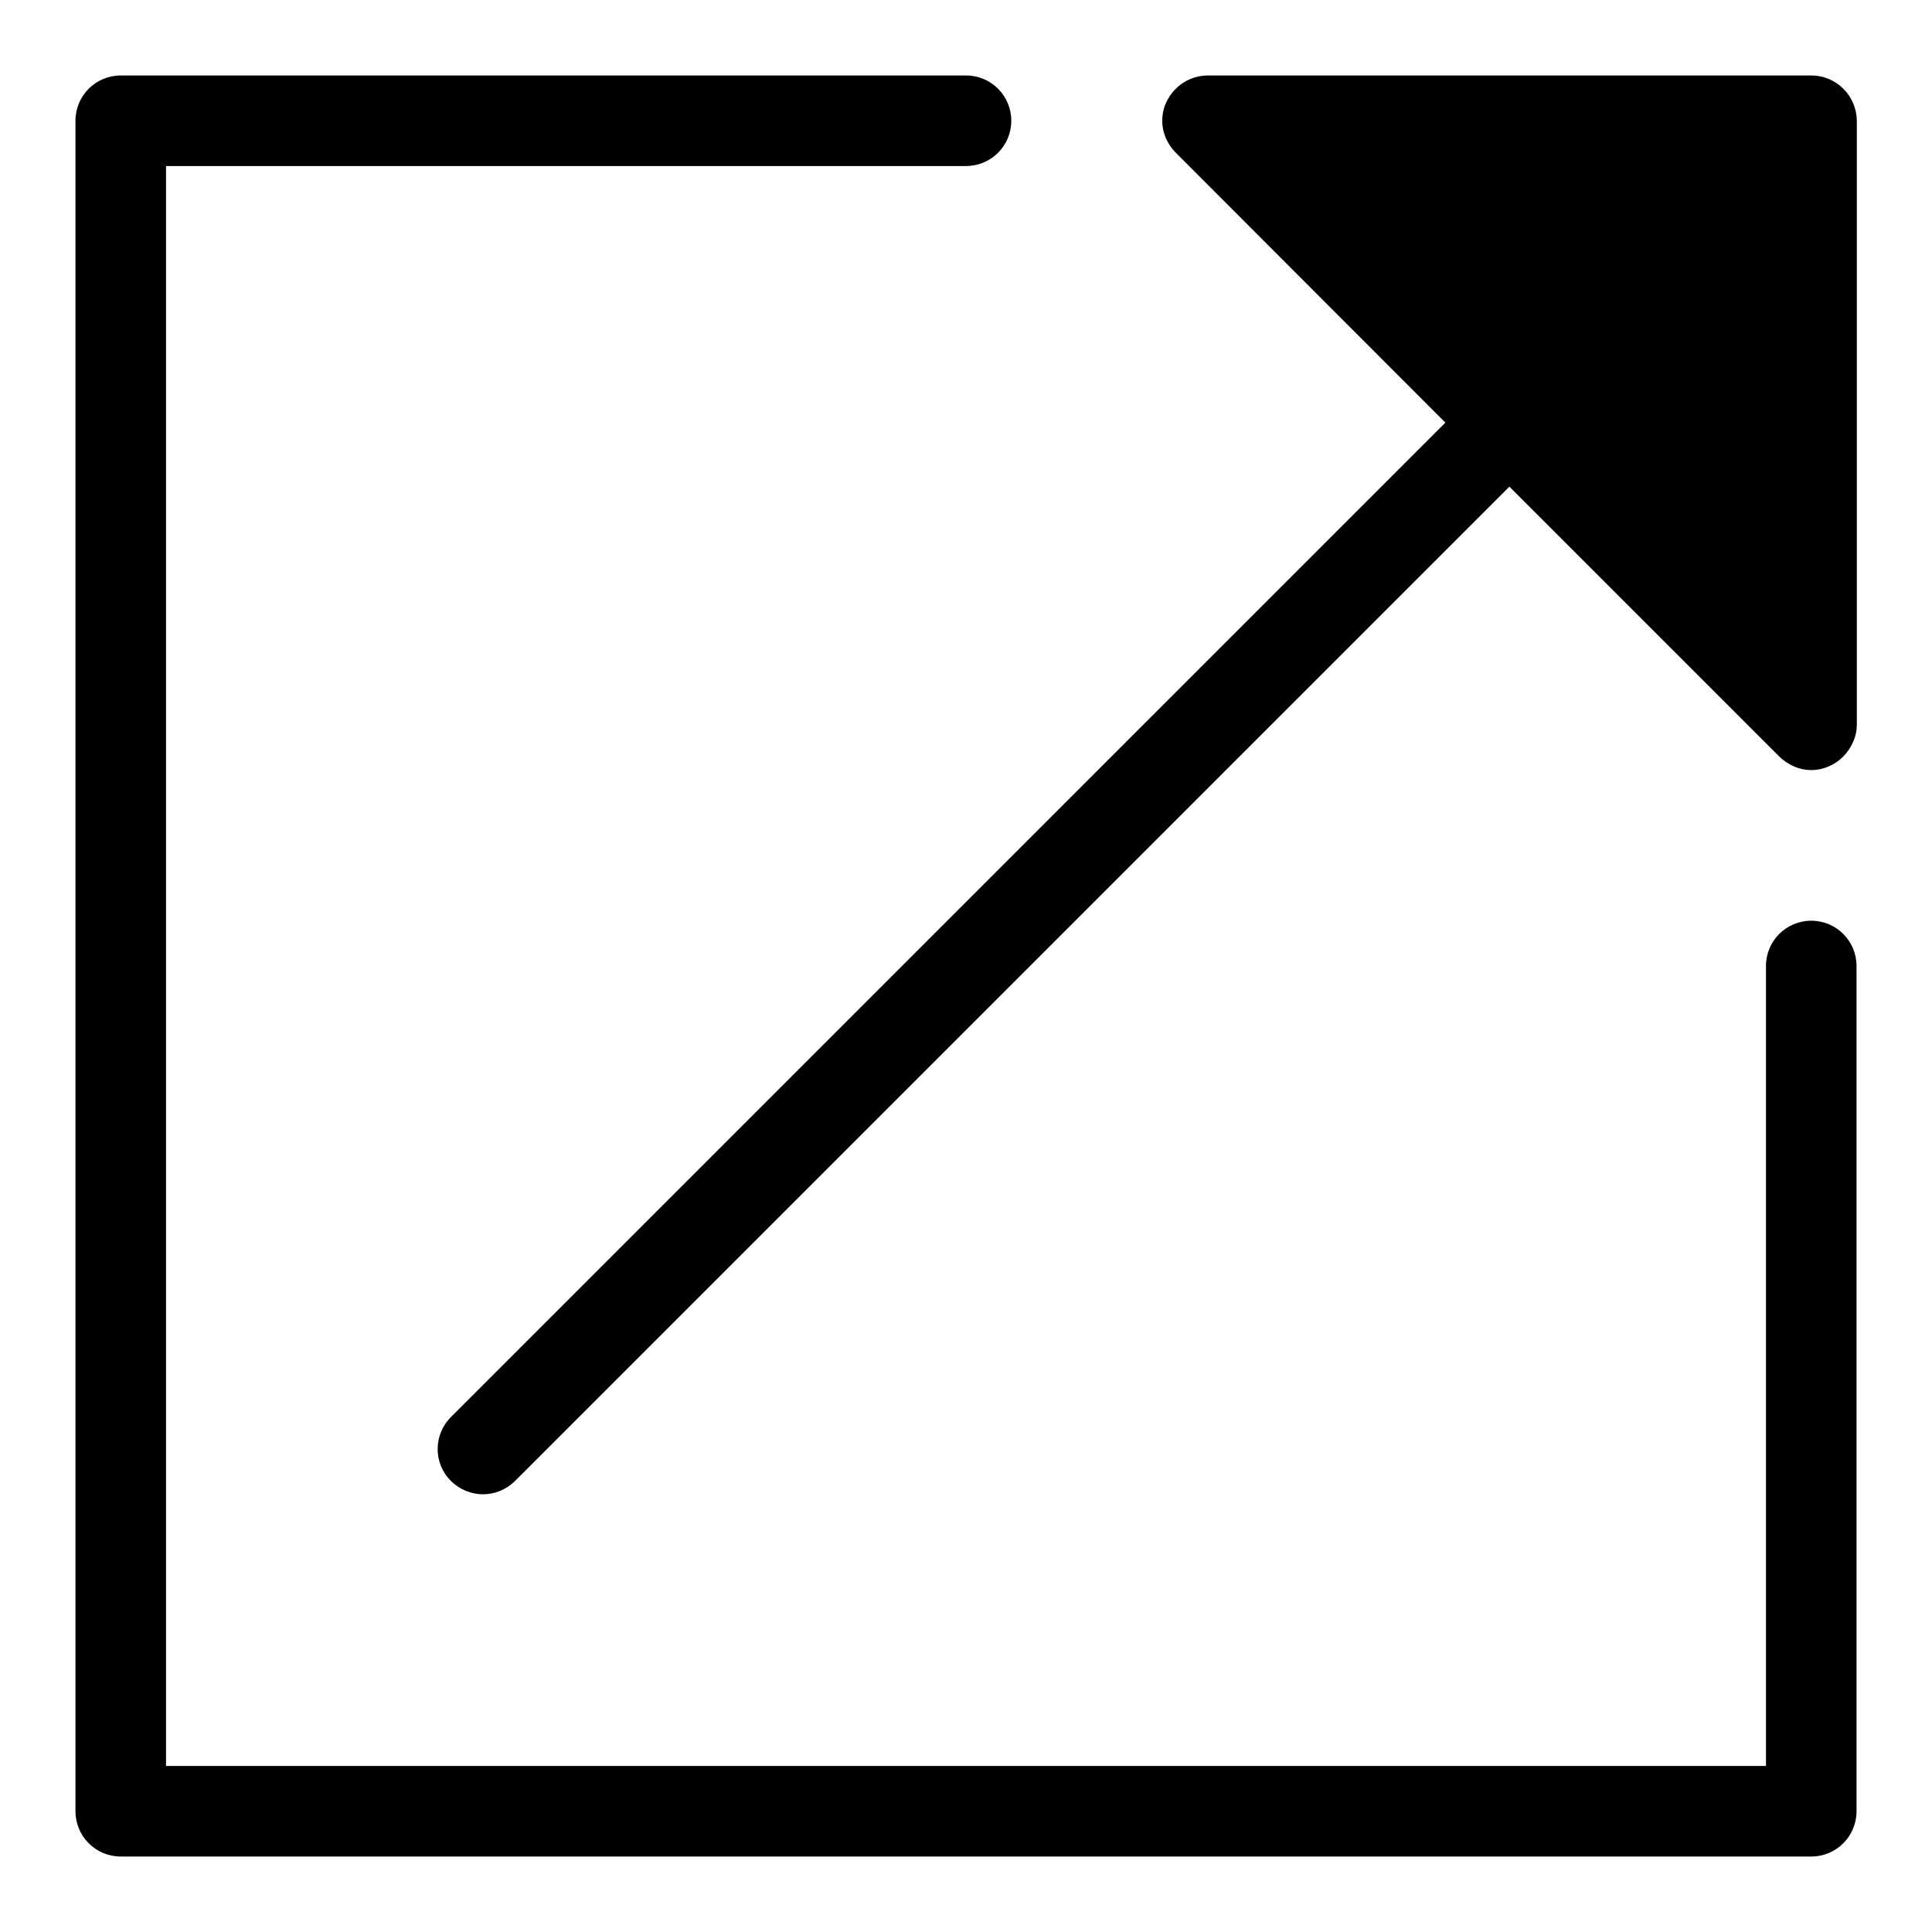 <?xml version="1.0" encoding="utf-8"?>
<!-- Generator: Adobe Illustrator 24.2.3, SVG Export Plug-In . SVG Version: 6.00 Build 0)  -->
<svg version="1.1" id="Layer_1" xmlns="http://www.w3.org/2000/svg" xmlns:xlink="http://www.w3.org/1999/xlink" x="0px" y="0px"
	 viewBox="0 0 64 64" style="enable-background:new 0 0 64 64;" xml:space="preserve">
<g>
	<path d="M60,30.5c-0.83,0-1.5,0.67-1.5,1.5v26.5h-53v-53H32c0.83,0,1.5-0.67,1.5-1.5S32.83,2.5,32,2.5H4C3.17,2.5,2.5,3.17,2.5,4
		v56c0,0.83,0.67,1.5,1.5,1.5h56c0.83,0,1.5-0.67,1.5-1.5V32C61.5,31.17,60.83,30.5,60,30.5z"/>
	<path d="M60,2.5H40c-0.19,0-0.38,0.04-0.55,0.11c-0.01,0-0.02,0-0.02,0.01c-0.37,0.15-0.66,0.45-0.82,0.82c0,0.01,0,0.02-0.01,0.02
		C38.54,3.62,38.5,3.81,38.5,4s0.04,0.38,0.11,0.55c0,0.01,0,0.02,0.01,0.02c0.08,0.19,0.19,0.35,0.33,0.49L47.88,14L14.94,46.94
		c-0.59,0.59-0.59,1.54,0,2.12c0.29,0.29,0.68,0.44,1.06,0.44s0.77-0.15,1.06-0.44L50,16.12l3.94,3.94c0,0,0,0,0,0l5,5
		c0.14,0.14,0.31,0.25,0.49,0.33c0.01,0,0.02,0,0.02,0.01c0.17,0.07,0.35,0.11,0.55,0.11s0.38-0.04,0.55-0.11
		c0.01,0,0.02,0,0.02-0.01c0.37-0.15,0.66-0.45,0.82-0.82c0-0.01,0-0.02,0.01-0.02c0.07-0.17,0.11-0.35,0.11-0.55V4
		C61.5,3.17,60.83,2.5,60,2.5z"/>
</g>
</svg>

